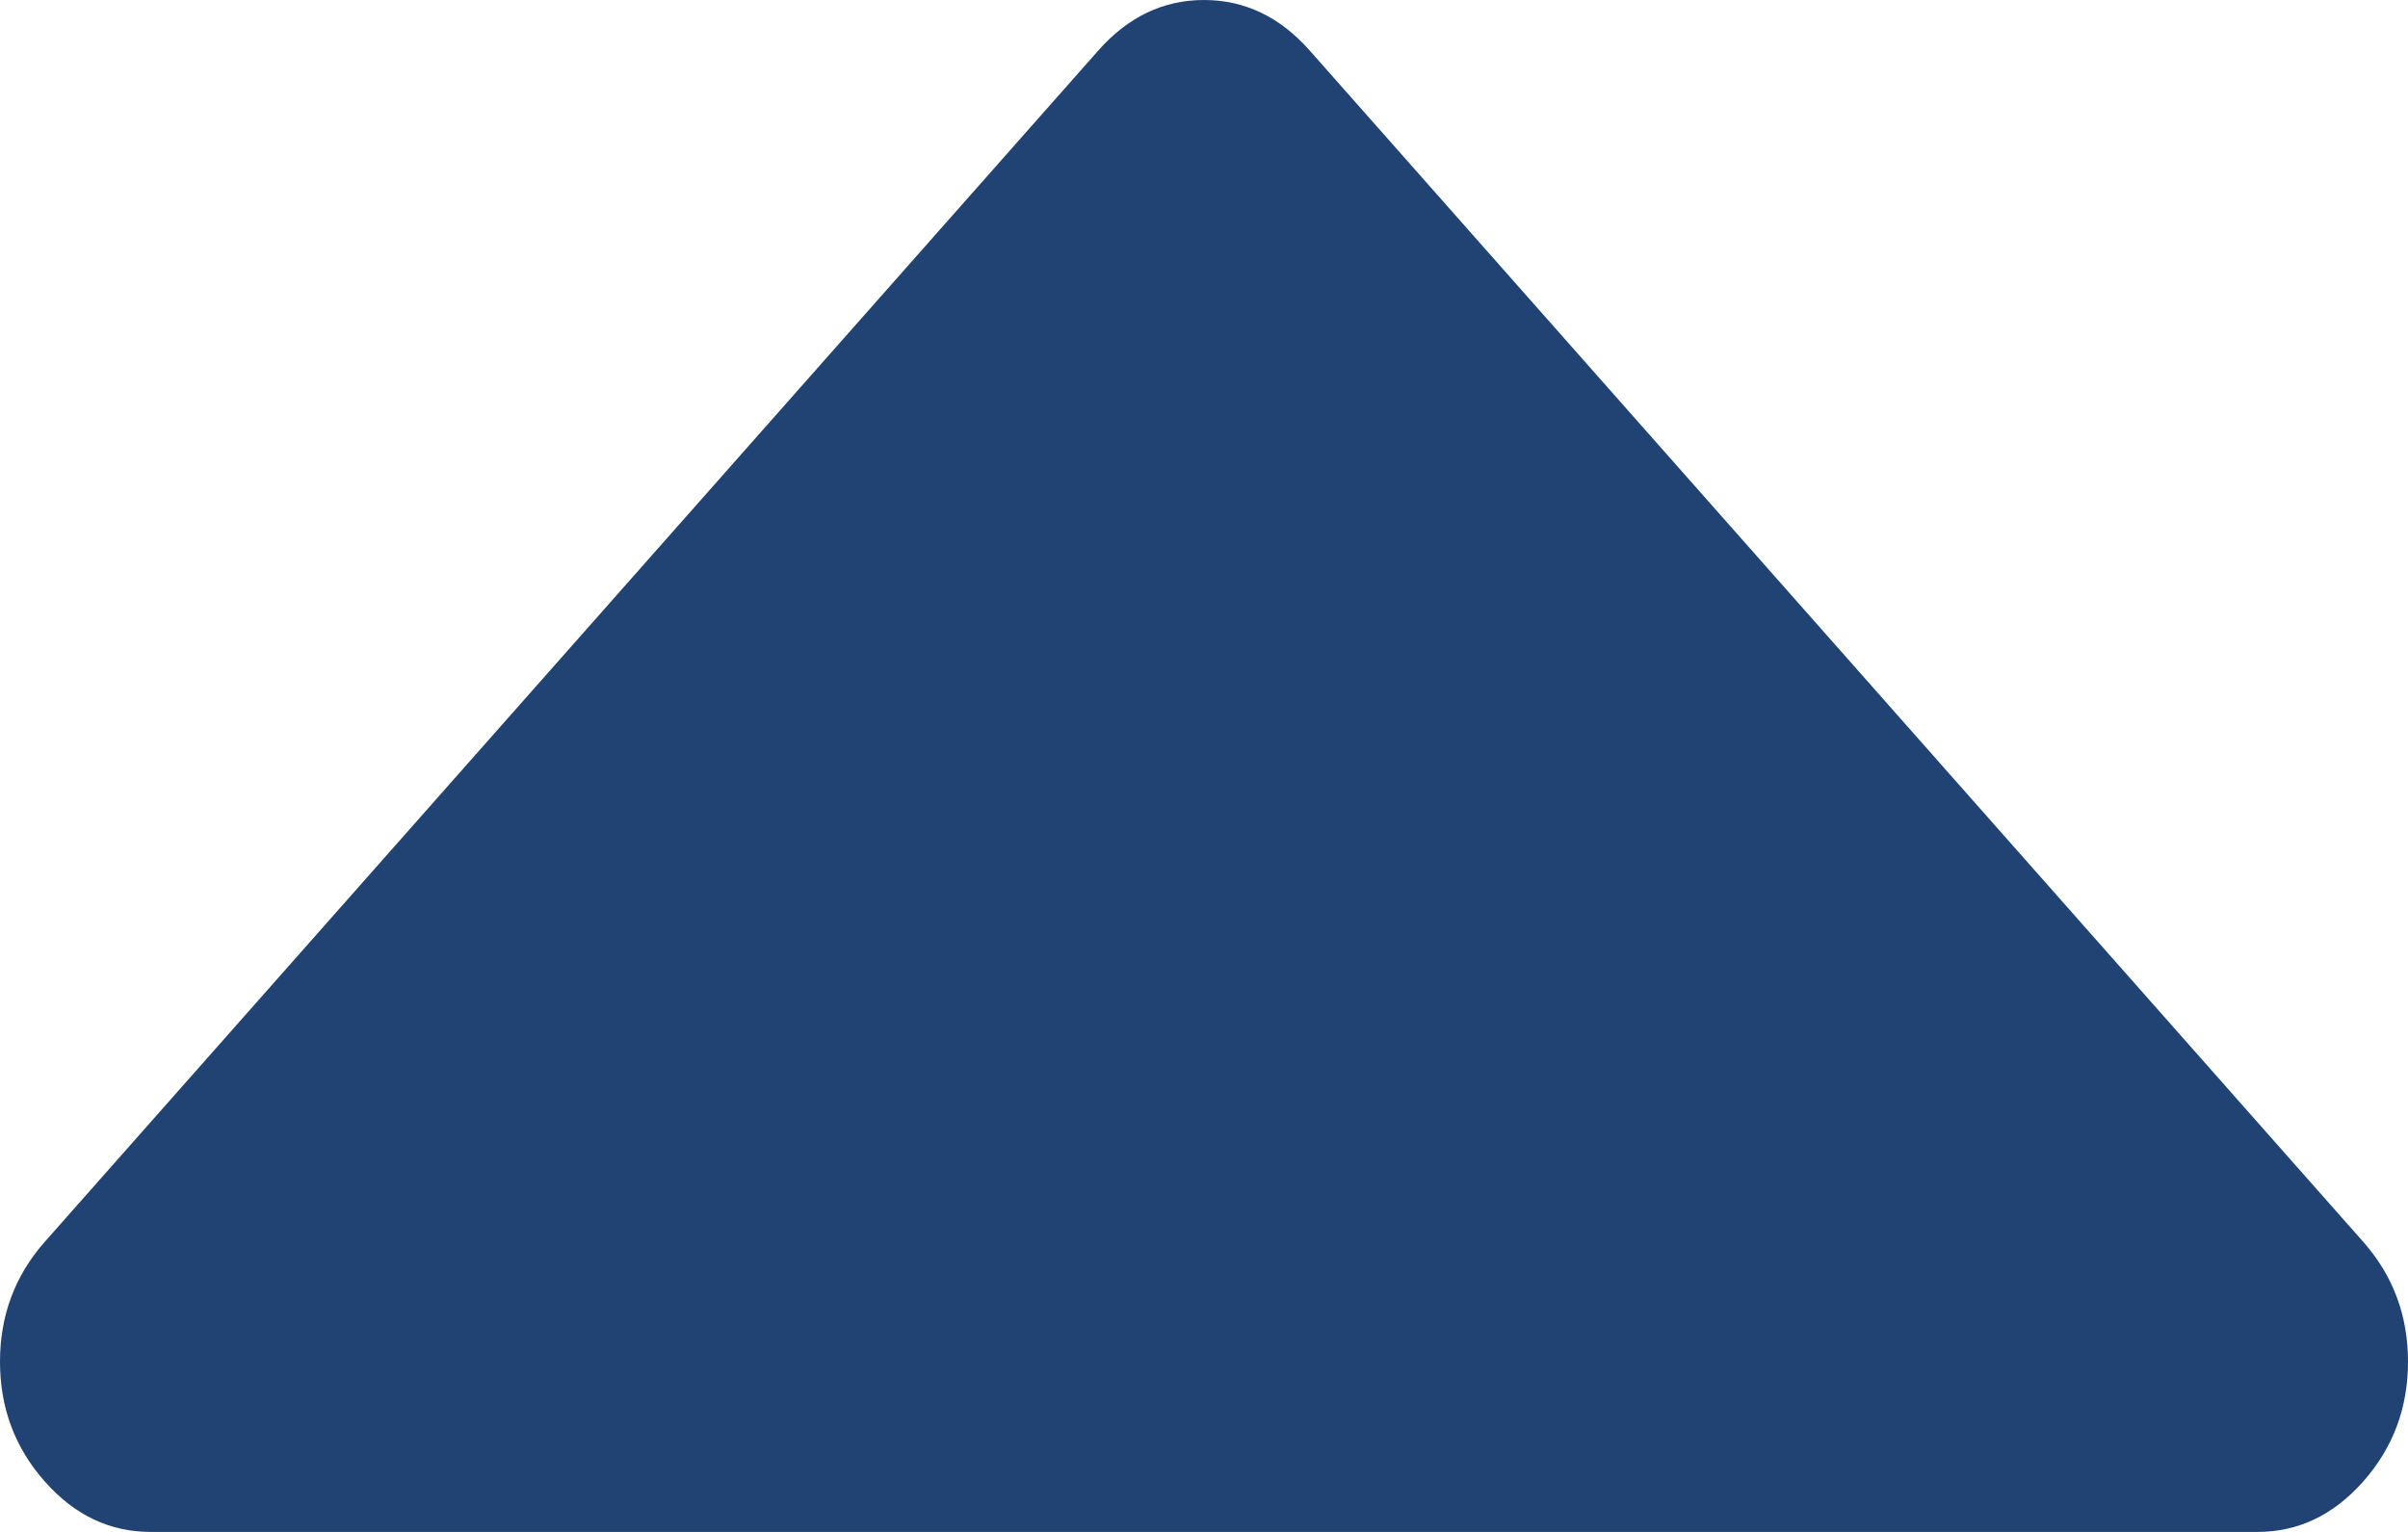 ﻿<?xml version="1.0" encoding="utf-8"?>
<svg version="1.1" xmlns:xlink="http://www.w3.org/1999/xlink" width="11px" height="7px" xmlns="http://www.w3.org/2000/svg">
  <g transform="matrix(1 0 0 1 -485 -439 )">
    <path d="M 10.796 5.675  C 10.932 5.829  11 6.012  11 6.222  C 11 6.433  10.932 6.615  10.796 6.769  C 10.66 6.923  10.499 7  10.312 7  L 0.688 7  C 0.501 7  0.34 6.923  0.204 6.769  C 0.068 6.615  0 6.433  0 6.222  C 0 6.012  0.068 5.829  0.204 5.675  L 5.017 0.231  C 5.153 0.077  5.314 0  5.5 0  C 5.686 0  5.847 0.077  5.983 0.231  L 10.796 5.675  Z " fill-rule="nonzero" fill="#214373" stroke="none" transform="matrix(1 0 0 1 485 439 )" />
  </g>
</svg>
